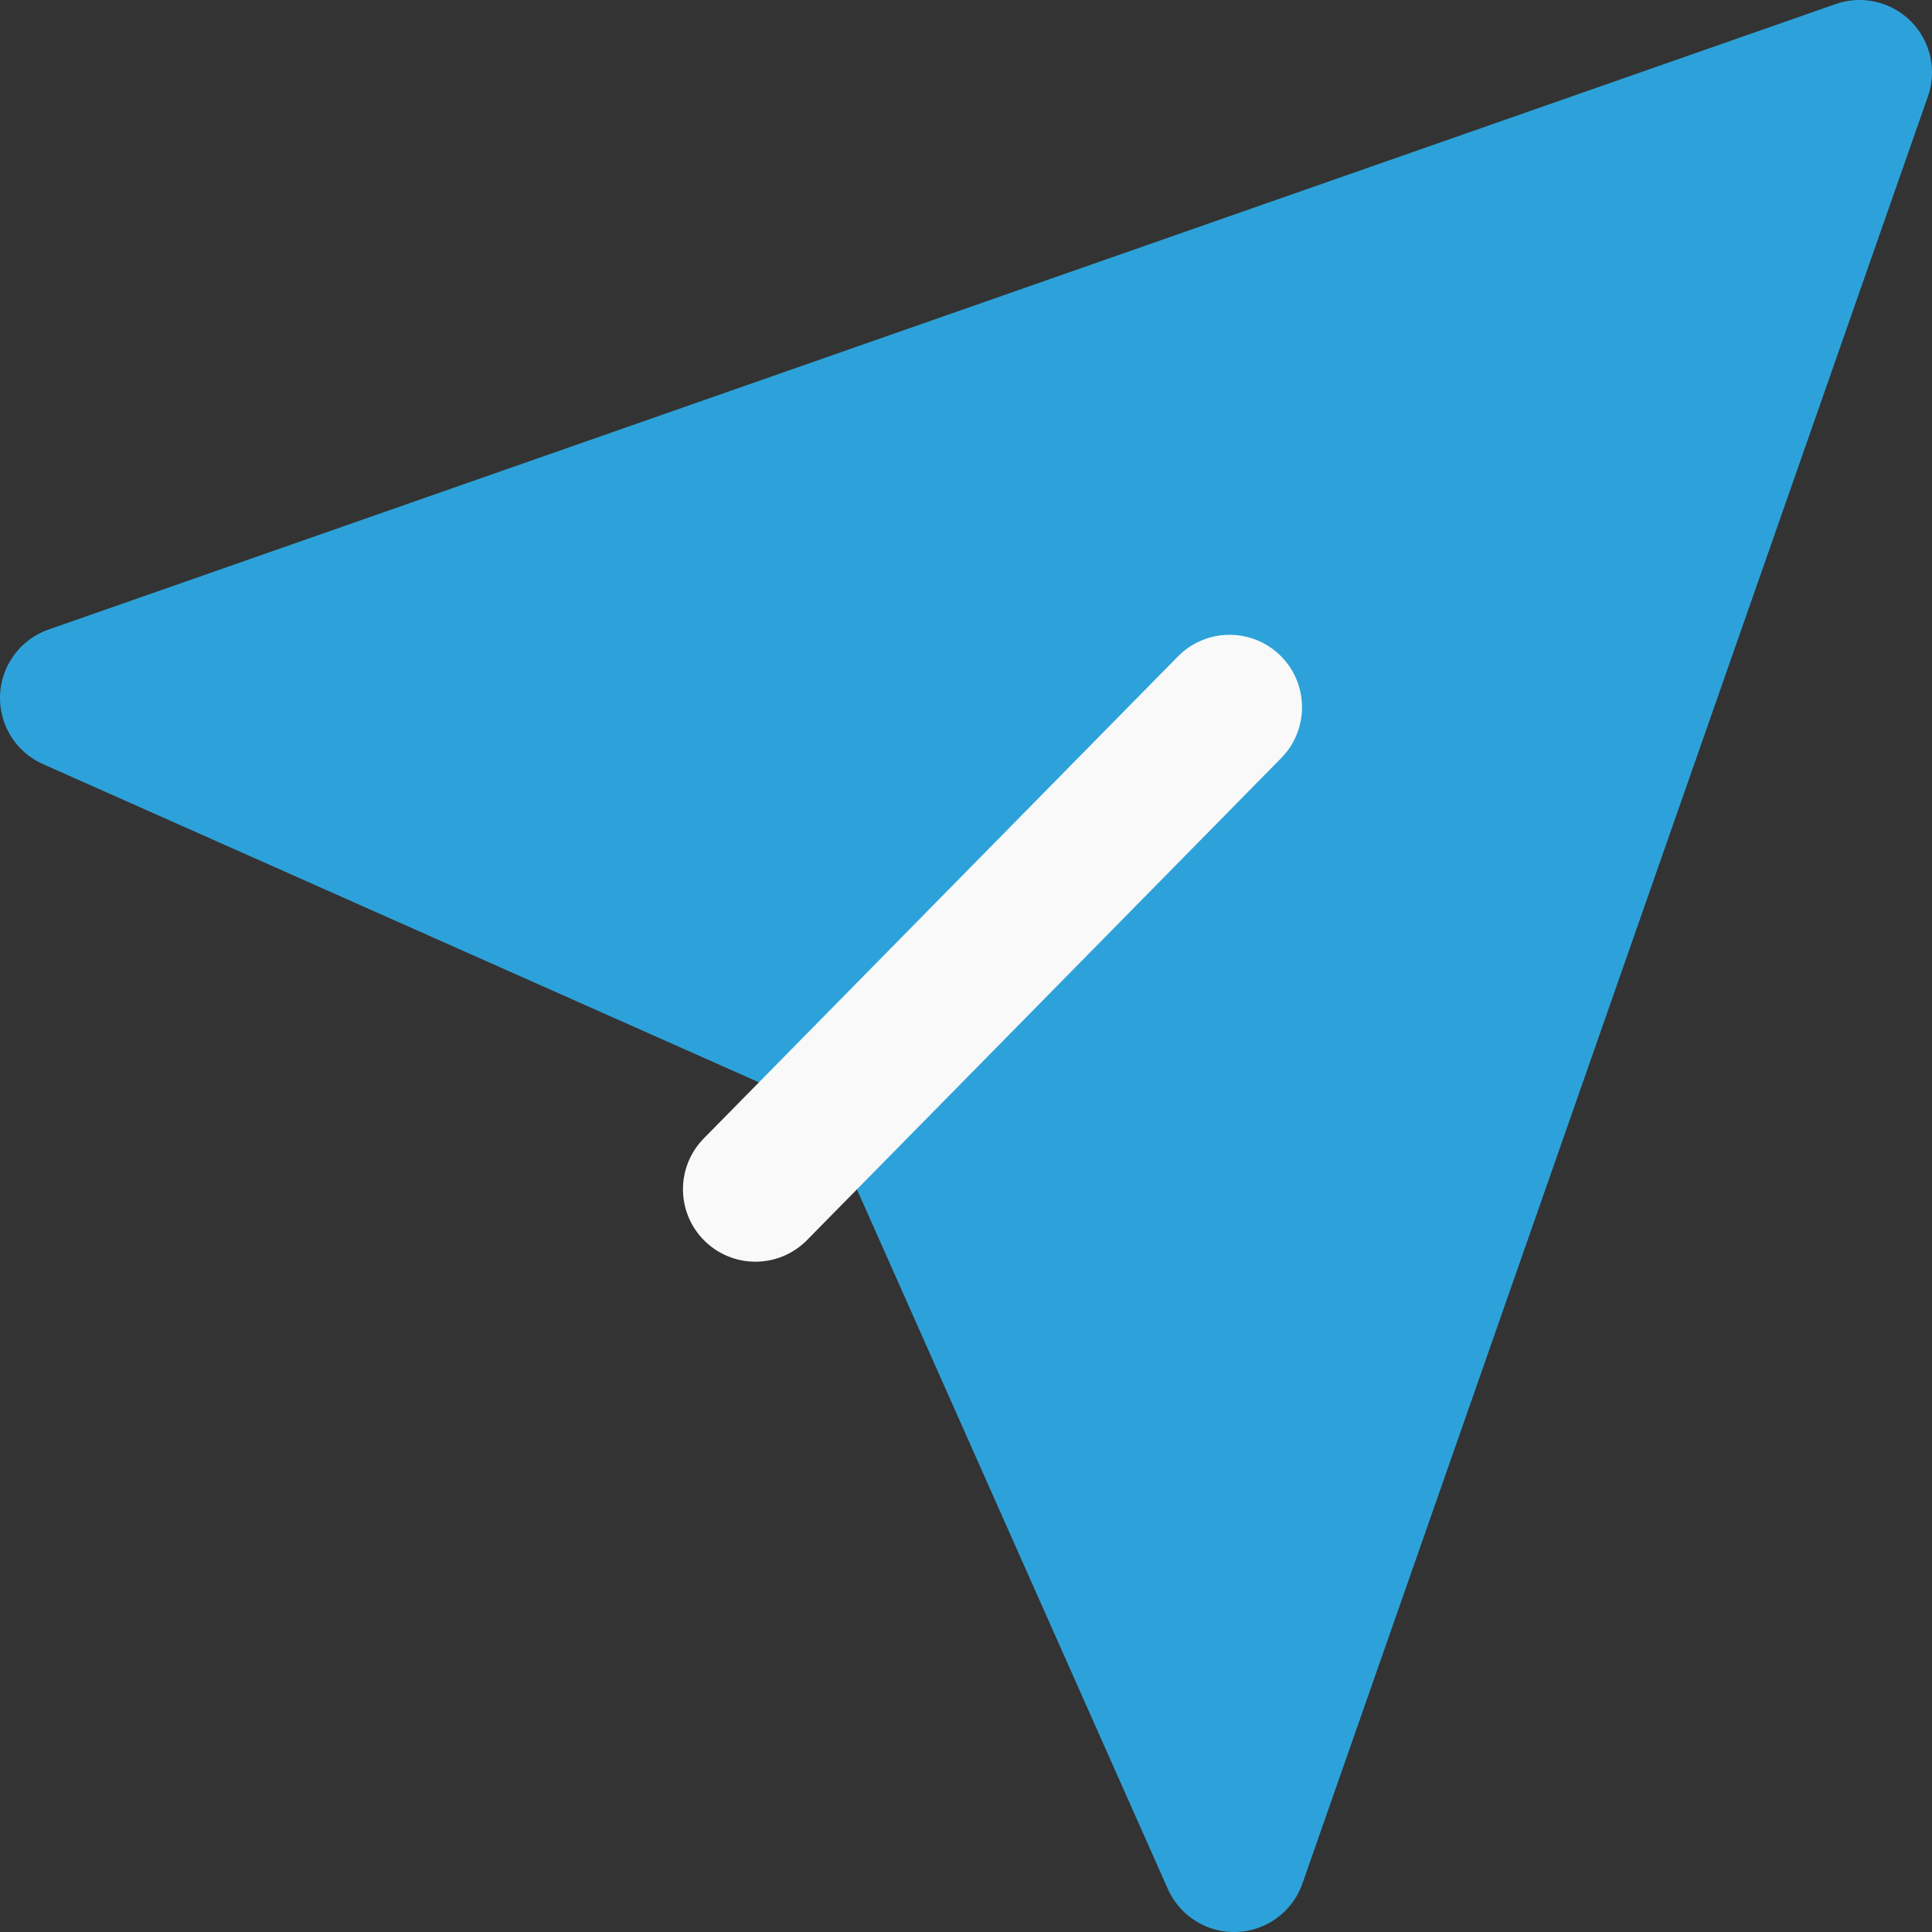 <svg xmlns="http://www.w3.org/2000/svg" width="40" height="40" viewBox="0 0 40 40"><rect x="0" y="0" width="40" height="40" fill="#333333" stroke="none"/><defs><style>.a{fill:#2da2da;stroke:#2da2da;}.a,.b{stroke-linecap:round;stroke-linejoin:round;stroke-width:3px;}.b{fill:none;stroke:#f9f9f9;}</style></defs><g transform="translate(-1.5 -1.5)"><path class="a" d="M40,3,27.05,40l-7.4-16.65L3,15.95Z"/><path class="b" d="M23.334,15l-9.817,9.979" transform="translate(3.623 1.143)"/></g></svg>
